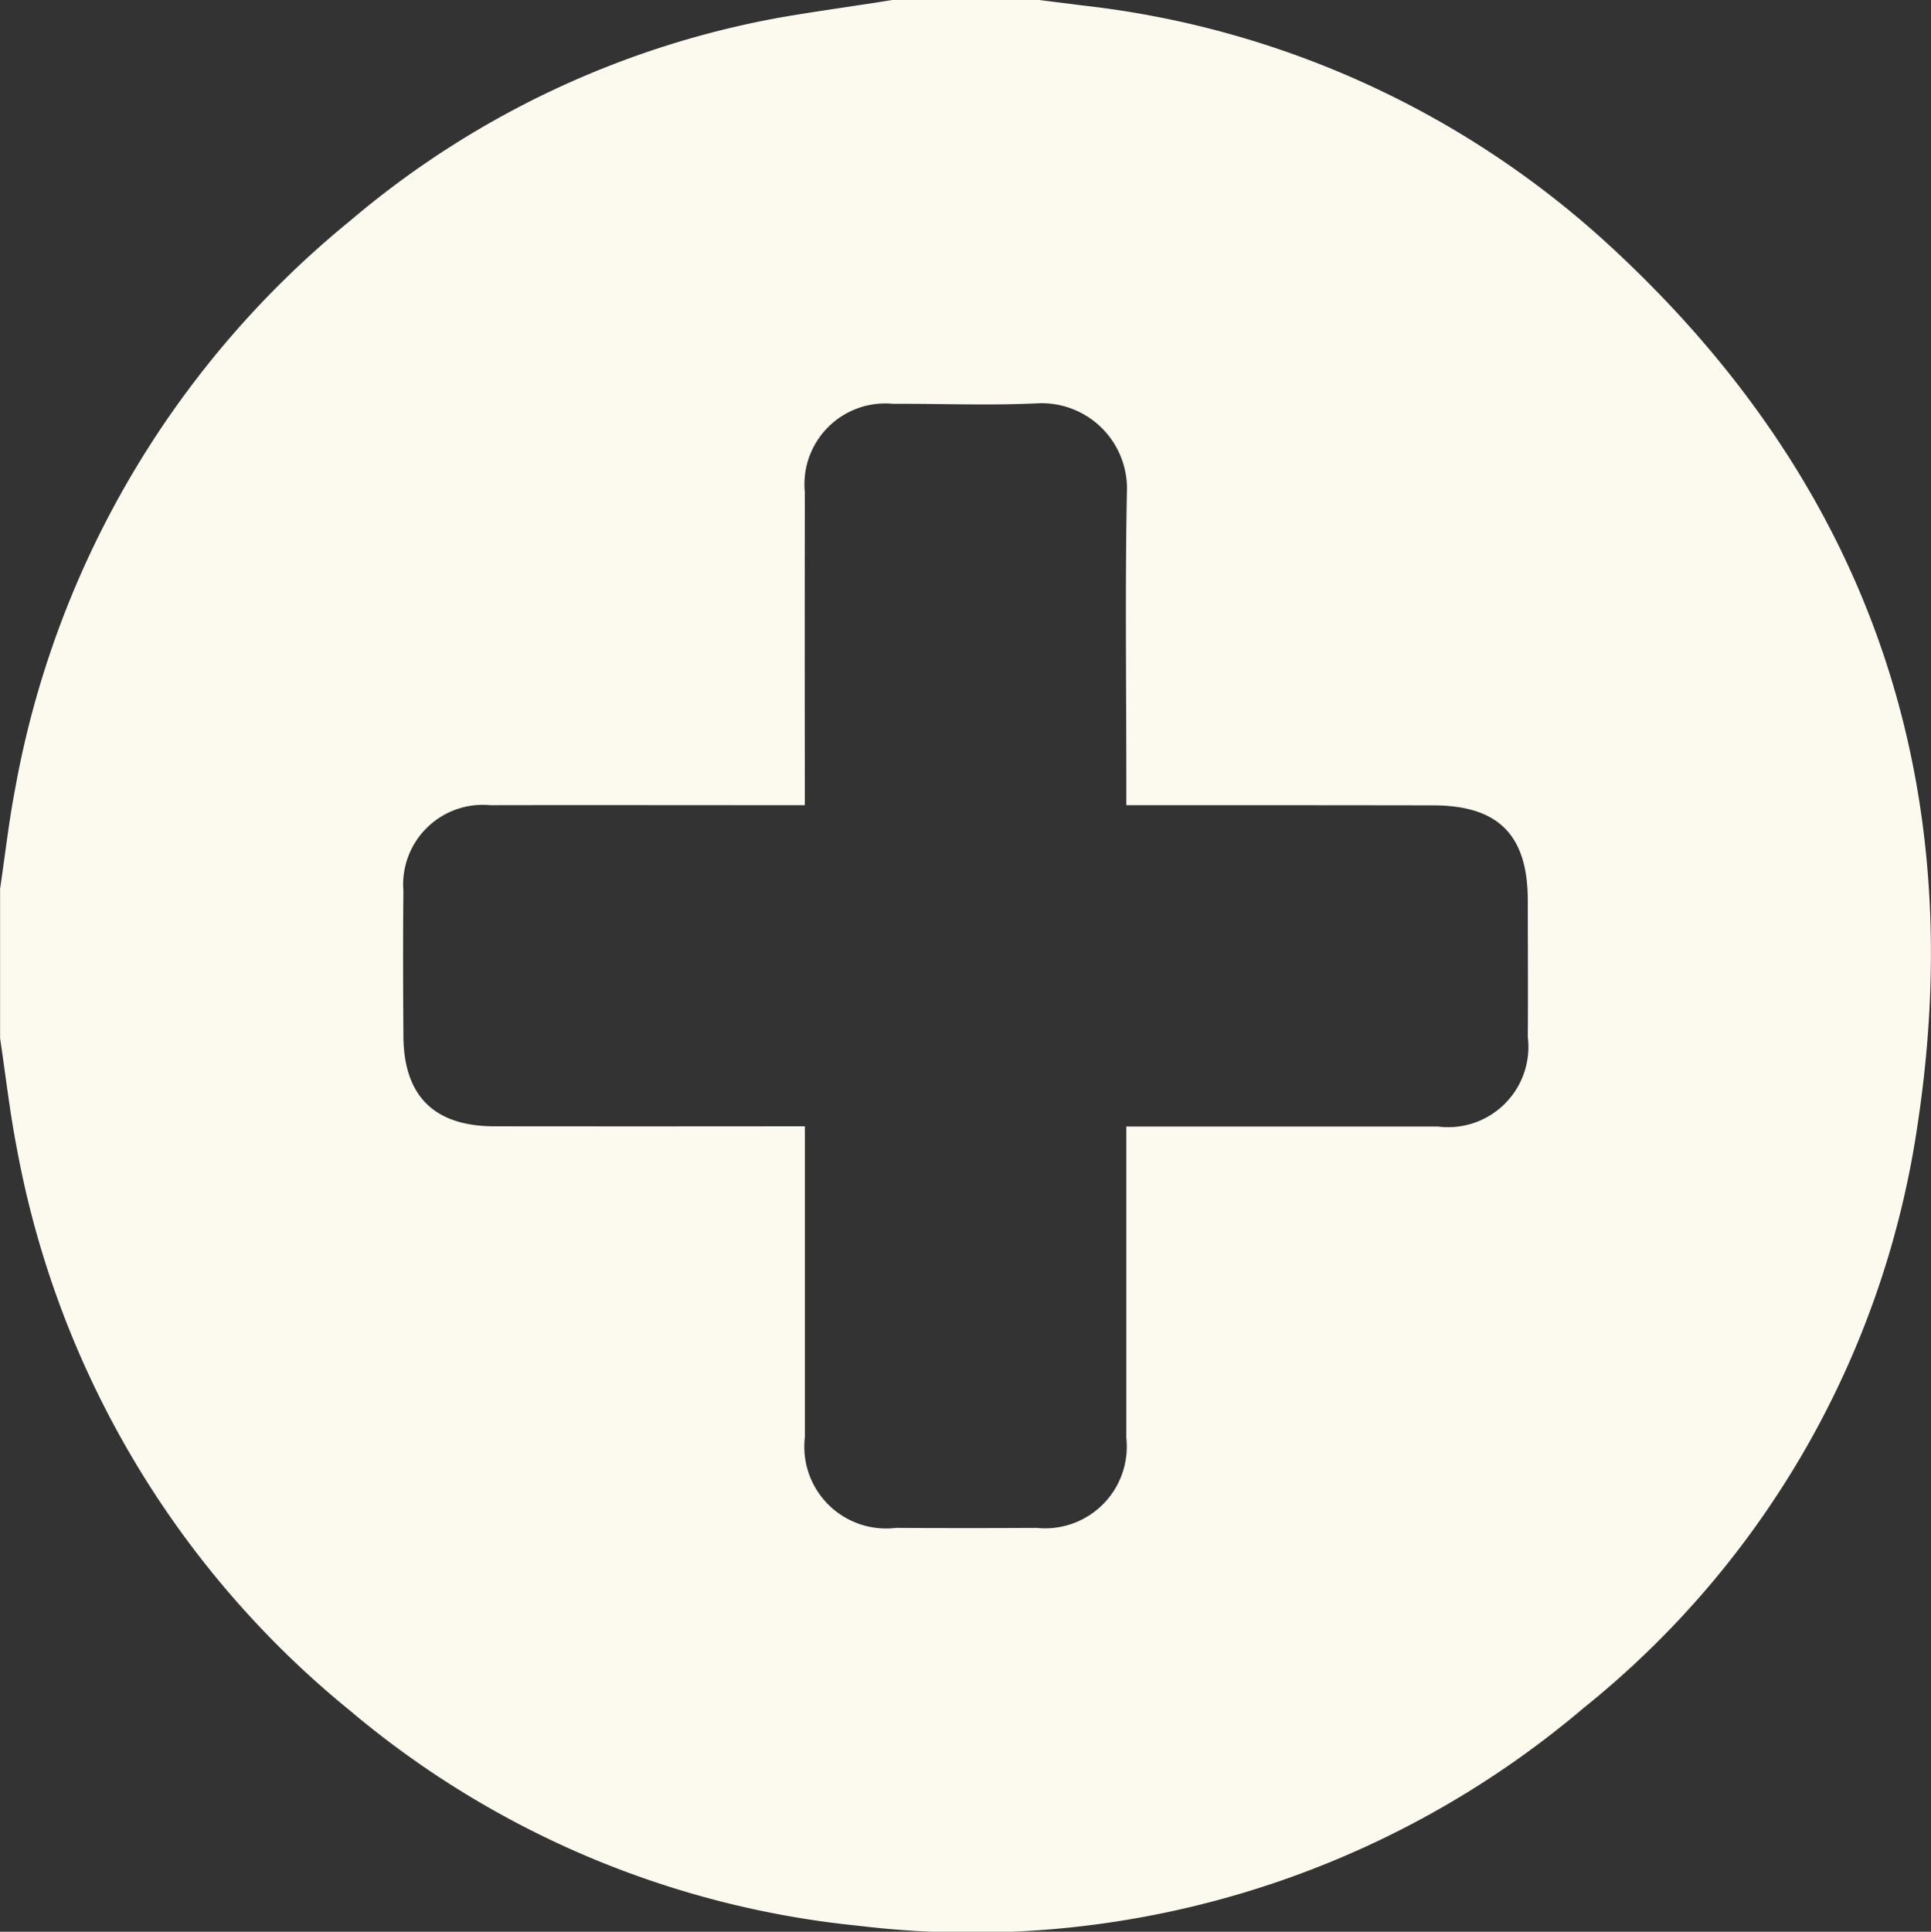 <svg id="Ebene_1" data-name="Ebene 1" xmlns="http://www.w3.org/2000/svg" viewBox="0 0 65.469 65.486"><rect x="0" y="0" width="65.469" height="65.486" fill="#333333" stroke="none"/><defs><style>.cls-1{fill:#fcf9ef;}</style></defs><title>add-button</title><path id="Path_41" data-name="Path 41" class="cls-1" d="M30.279-.004h4.922l1.536.193a31.525,31.525,0,0,1,17.686,8c8.814,8.034,12.376,18.072,10.6,29.875A31.1,31.1,0,0,1,53.695,57.898a32.049,32.049,0,0,1-24.609,7.384,31.624,31.624,0,0,1-17.214-7.286A32.017,32.017,0,0,1,.572,38.934C.331,37.699.19,36.444.003,35.198V30.13c.167-1.121.293-2.25.506-3.363A32.186,32.186,0,0,1,11.857,7.496,31.021,31.021,0,0,1,26.547.576C27.788.366,29.035.196,30.279-.004Zm7.908,27.3v-.89c0-3.23-.043-6.461.019-9.69a2.894,2.894,0,0,0-2.737-3.043q-.131-.007-.263-.002c-1.636.082-3.279.01-4.919.019a2.742,2.742,0,0,0-3,3q-.006,4.883,0,9.765v.841h-.906c-3.255,0-6.51-.007-9.765,0a2.7,2.7,0,0,0-2.939,2.906c-.017,1.64-.011,3.28,0,4.92.011,2.037,1.044,3.058,3.087,3.06q4.846.005,9.691,0h.834v10.53a2.773,2.773,0,0,0,3.087,3.084q2.385.013,4.771,0a2.769,2.769,0,0,0,3.04-3.051V38.191H48.758a2.722,2.722,0,0,0,3.041-3.034c.011-1.54,0-3.081,0-4.622,0-2.236-1-3.232-3.218-3.233-3.425-.006-6.852-.006-10.393-.006Z"/></svg>